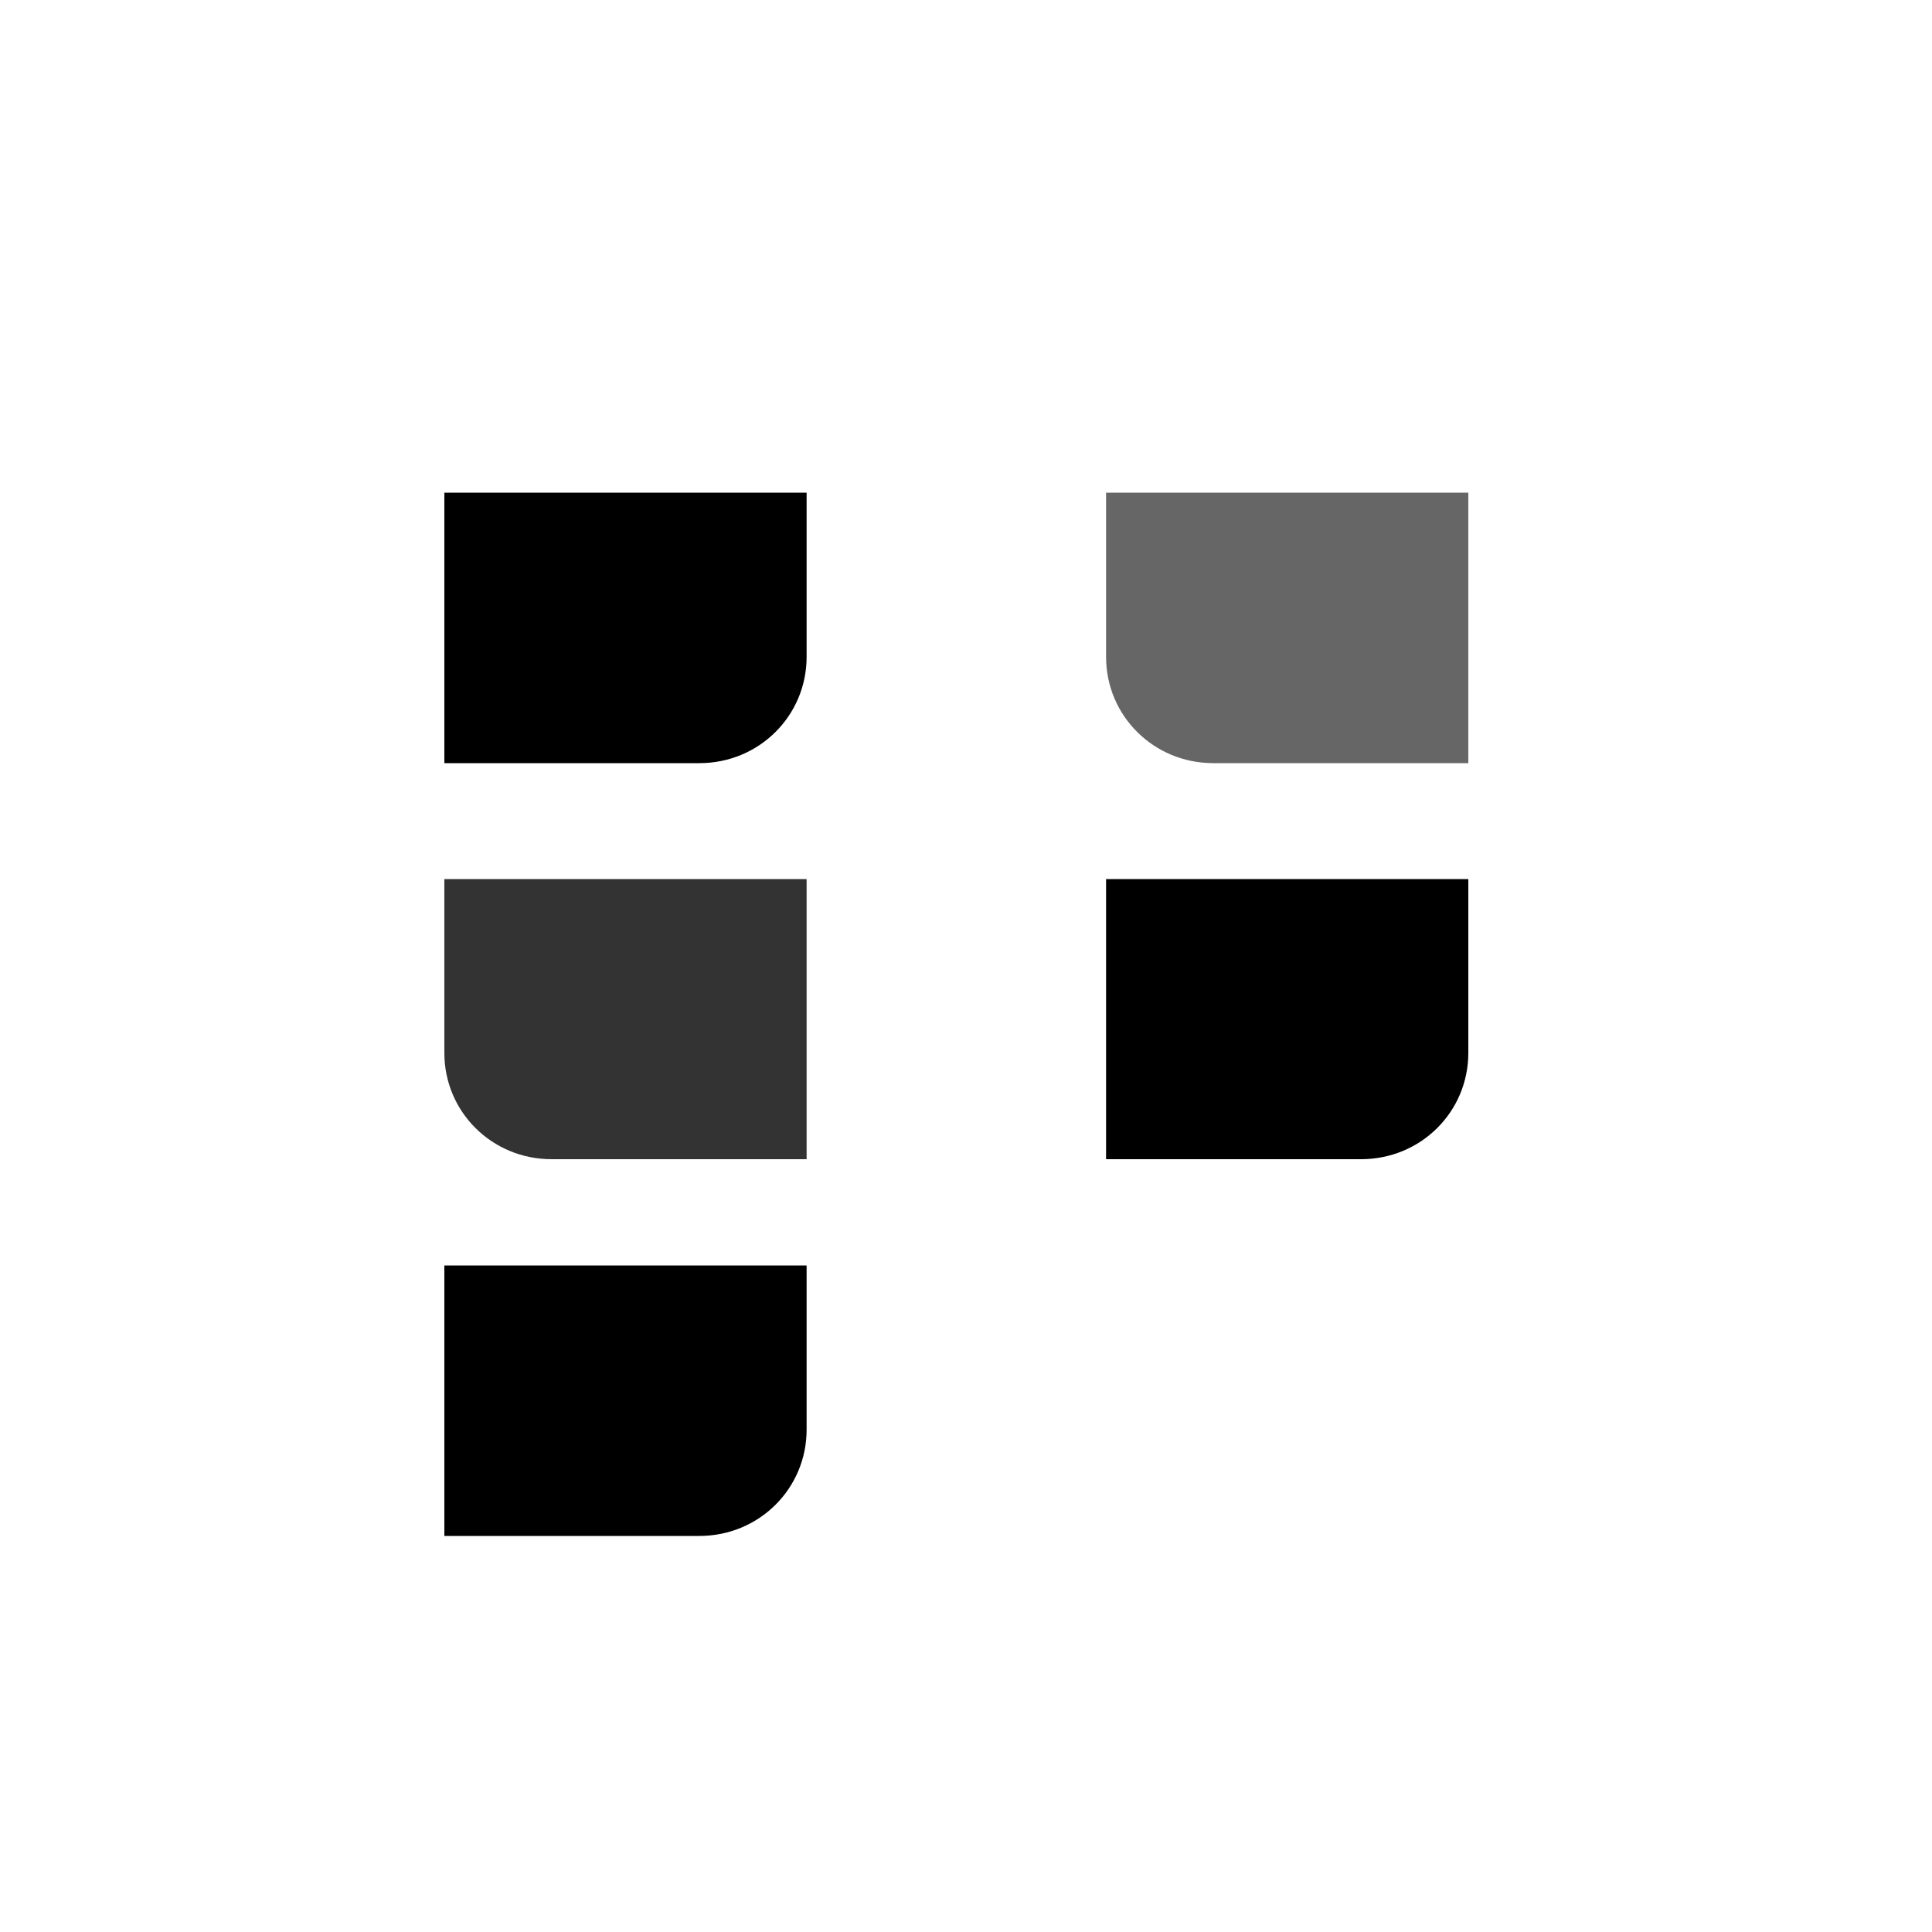 <svg width="100" height="100" viewBox="0 0 100 100" fill="none" xmlns="http://www.w3.org/2000/svg">
<path d="M41.75 25.5H23V39.5H36.2C39.294 39.5 41.75 37.044 41.75 34V25.5Z" fill="currentColor"/>
<path d="M57.25 25.5H76V39.5H62.8C59.706 39.5 57.25 37.044 57.25 34V25.5Z" fill="currentColor" fill-opacity="0.6"/>
<path d="M23 45.5H41.75V60H28.55C25.456 60 23 57.544 23 54.5V45.5Z" fill="currentColor" fill-opacity="0.8"/>
<path d="M76 45.5H57.25V60H70.45C73.544 60 76 57.544 76 54.5V45.5Z" fill="currentColor"/>
<path d="M41.75 65.5H23V79.5H36.2C39.294 79.5 41.75 77.044 41.75 74V65.5Z" fill="currentColor"/>
</svg>

